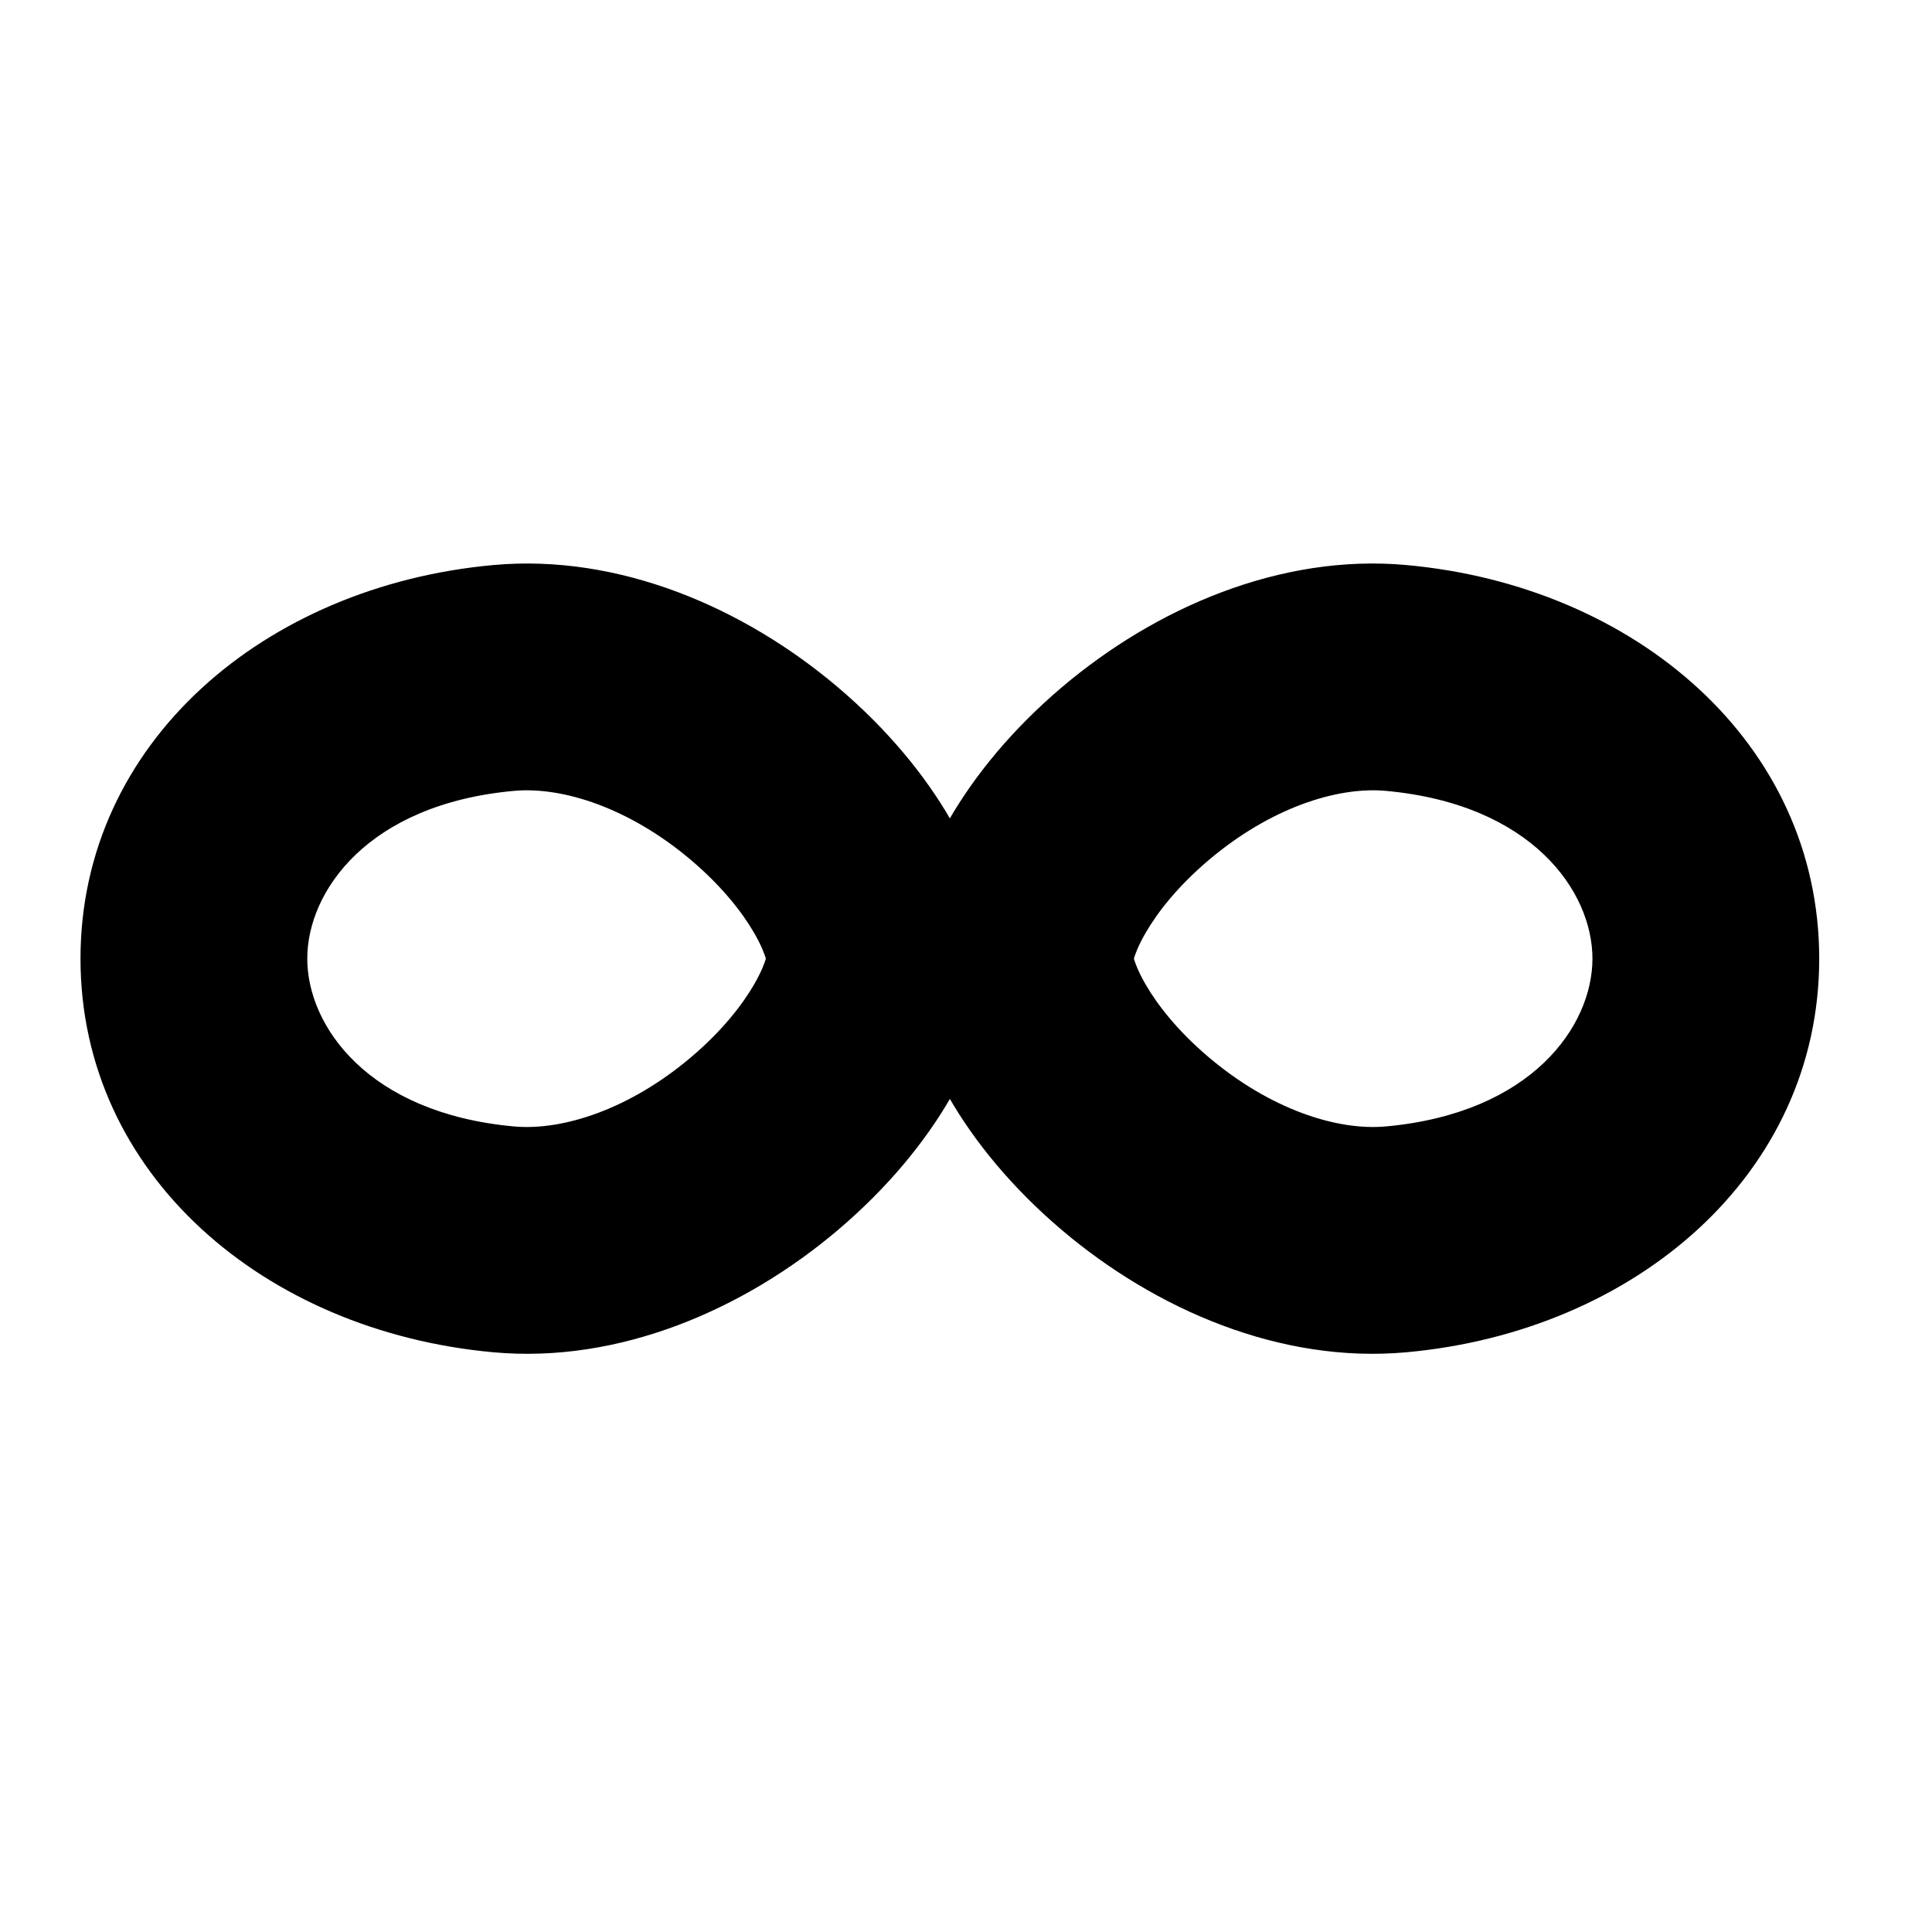 <svg width="48" height="48" viewBox="0 0 48 48" fill="none" xmlns="http://www.w3.org/2000/svg">
<path fill-rule="evenodd" clip-rule="evenodd" d="M17.173 21.372C15.653 20.083 13.992 19.538 12.769 19.649L12.769 19.649C9.138 19.979 7.634 22.148 7.634 23.817C7.634 25.487 9.138 27.656 12.769 27.986L12.769 27.986C13.992 28.097 15.653 27.552 17.173 26.263L17.173 26.263C17.942 25.61 18.444 24.964 18.739 24.452C18.927 24.125 19 23.911 19.028 23.817C19 23.724 18.927 23.509 18.739 23.183C18.444 22.671 17.942 22.025 17.173 21.372L17.173 21.372ZM12.259 14.038C15.387 13.754 18.492 15.103 20.817 17.075C22.054 18.124 22.985 19.265 23.621 20.37C24.223 21.414 24.678 22.632 24.678 23.817C24.678 25.003 24.223 26.221 23.622 27.265C22.985 28.37 22.054 29.511 20.817 30.56C18.492 32.532 15.387 33.882 12.259 33.597M12.259 14.038C6.574 14.554 2 18.454 2 23.817C2 29.181 6.574 33.081 12.259 33.597" fill="black"/>
<path fill-rule="evenodd" clip-rule="evenodd" d="M30.026 21.372C31.546 20.083 33.206 19.538 34.429 19.649L34.43 19.649C38.061 19.979 39.564 22.148 39.564 23.817C39.564 25.487 38.061 27.656 34.43 27.986L34.429 27.986C33.206 28.097 31.546 27.552 30.026 26.263L30.026 26.263C29.256 25.61 28.754 24.964 28.459 24.452C28.271 24.125 28.198 23.911 28.171 23.817C28.198 23.724 28.271 23.509 28.459 23.183C28.754 22.671 29.256 22.025 30.026 21.372L30.026 21.372ZM34.939 14.038C31.811 13.754 28.706 15.103 26.381 17.075C25.145 18.124 24.214 19.265 23.577 20.37C22.976 21.414 22.52 22.632 22.52 23.817C22.52 25.003 22.976 26.221 23.577 27.265C24.214 28.37 25.145 29.511 26.381 30.56C28.706 32.532 31.811 33.882 34.939 33.597M34.939 14.038C40.625 14.554 45.198 18.454 45.198 23.817C45.198 29.181 40.625 33.081 34.939 33.597" fill="black"/>
</svg>
